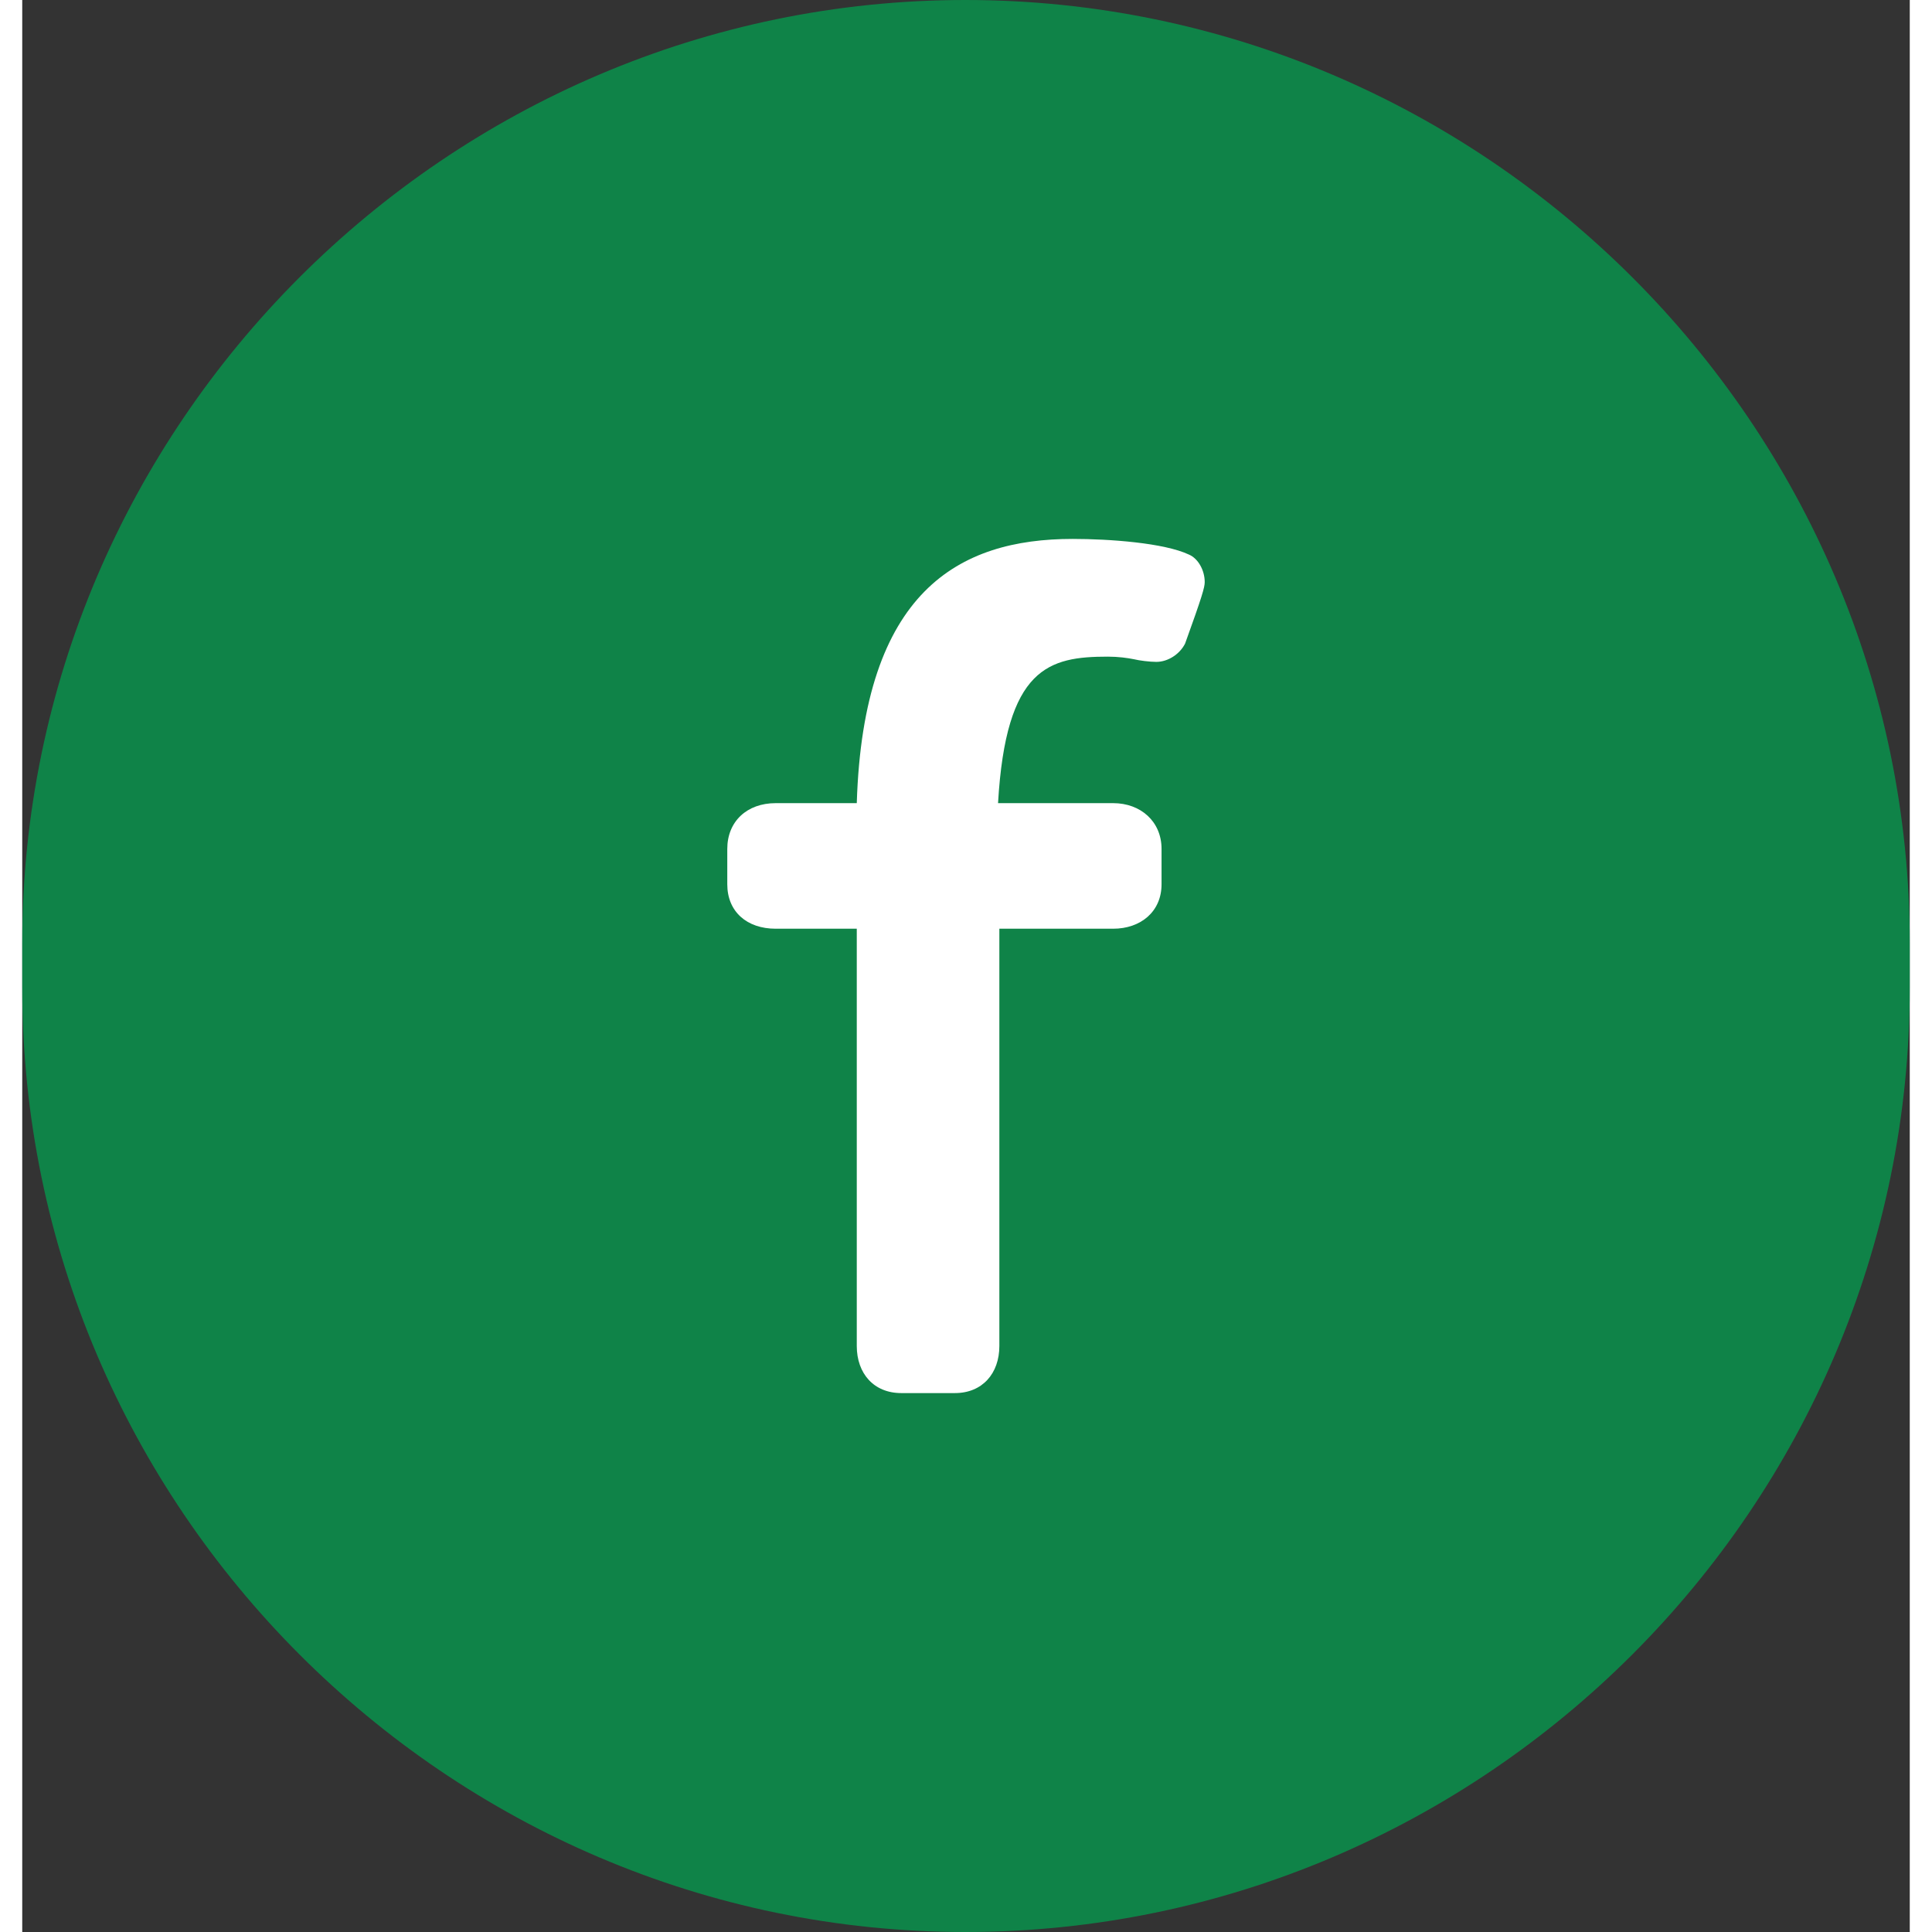 <?xml version="1.0" encoding="UTF-8"?>
<!DOCTYPE svg PUBLIC "-//W3C//DTD SVG 1.1//EN" "http://www.w3.org/Graphics/SVG/1.1/DTD/svg11.dtd">
<!-- Creator: CorelDRAW X7 -->
<svg xmlns="http://www.w3.org/2000/svg" xml:space="preserve" width="29px" height="29px" version="1.1" shape-rendering="geometricPrecision" text-rendering="geometricPrecision" image-rendering="optimizeQuality" fill-rule="evenodd" clip-rule="evenodd"
viewBox="0 0 1443 1477"
 xmlns:xlink="http://www.w3.org/1999/xlink">
 <rect x="0" y="0" width="1443" height="1477" fill="#333333" stroke="none"/>
 <g id="Vrstva_x0020_1">
  <g id="_1783372666816">
   <path fill="#00A651" fill-opacity="0.702" d="M721 0l0 0c397,0 722,325 722,721l0 34c0,397 -325,722 -722,722l0 0c-396,0 -721,-325 -721,-722l0 -34c0,-396 325,-721 721,-721z"/>
   <path fill="white" fill-rule="nonzero" d="M834 710c21,0 37,-13 37,-34l0 -27c0,-21 -16,-35 -37,-35l-88 0c6,-104 39,-112 84,-112 8,0 15,1 20,2 4,1 12,2 17,2 9,0 18,-6 22,-14 13,-36 15,-43 15,-47 0,-9 -5,-18 -12,-21 -19,-9 -61,-12 -89,-12 -87,0 -160,40 -165,202l-62 0c-22,0 -37,14 -37,35l0 27c0,21 15,34 37,34l62 0 0 319c0,21 13,36 34,36l41 0c21,0 34,-15 34,-36l0 -319 87 0z"/>
  </g>
 </g>
</svg>
